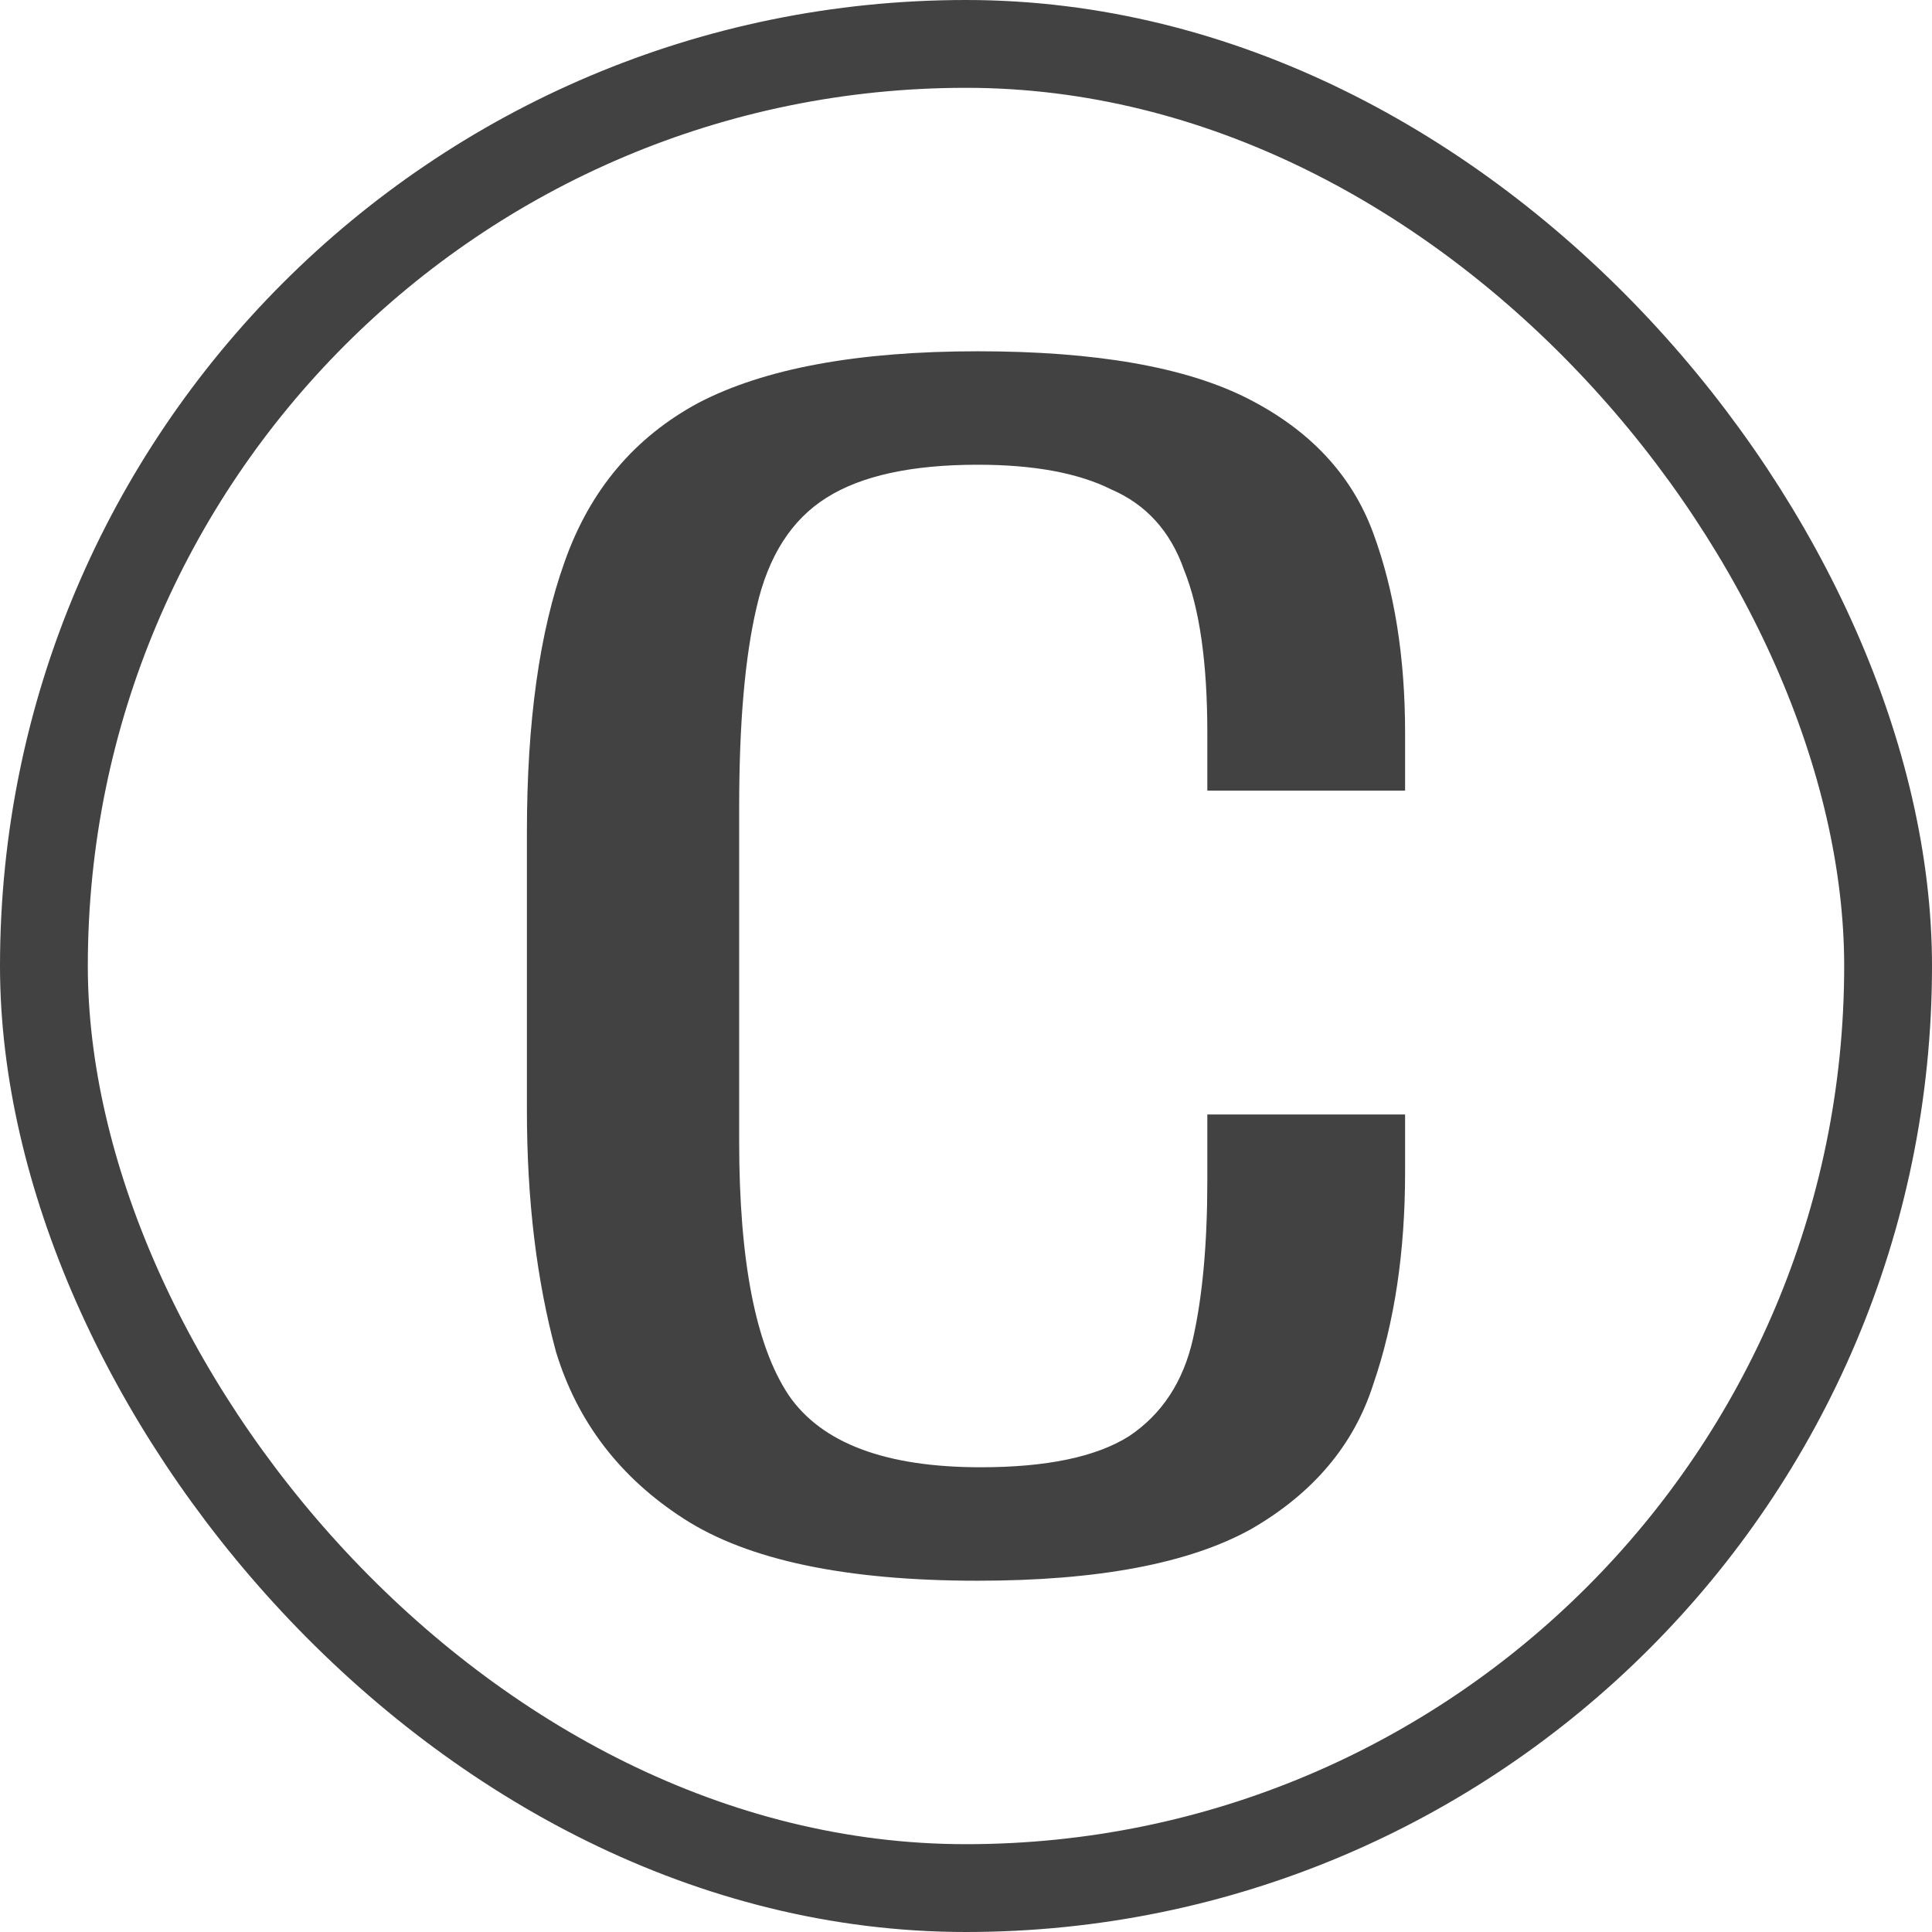 <svg width="22" height="22" viewBox="0 0 22 22" fill="none" xmlns="http://www.w3.org/2000/svg">
<rect x="0.5" y="0.5" width="21" height="21" rx="10.5" stroke="#424242"/>
<path d="M11.133 18C9.631 18 8.517 17.765 7.788 17.295C7.06 16.826 6.574 16.191 6.331 15.393C6.11 14.578 6 13.662 6 12.644V9.473C6 8.22 6.143 7.195 6.43 6.396C6.717 5.582 7.225 4.979 7.954 4.587C8.704 4.196 9.764 4 11.133 4C12.479 4 13.505 4.18 14.212 4.54C14.918 4.9 15.393 5.409 15.636 6.067C15.879 6.725 16 7.484 16 8.346V9.003H13.748V8.346C13.748 7.547 13.66 6.928 13.483 6.49C13.329 6.051 13.053 5.746 12.656 5.574C12.28 5.386 11.773 5.292 11.133 5.292C10.382 5.292 9.808 5.417 9.411 5.668C9.013 5.918 8.748 6.333 8.616 6.913C8.483 7.477 8.417 8.236 8.417 9.191V12.997C8.417 14.359 8.605 15.322 8.98 15.886C9.355 16.434 10.084 16.708 11.166 16.708C11.916 16.708 12.479 16.591 12.854 16.356C13.23 16.105 13.472 15.737 13.583 15.252C13.693 14.766 13.748 14.163 13.748 13.443V12.691H16V13.349C16 14.257 15.879 15.064 15.636 15.768C15.415 16.457 14.951 17.006 14.245 17.413C13.539 17.804 12.501 18 11.133 18Z" fill="#424242"/>
</svg>
